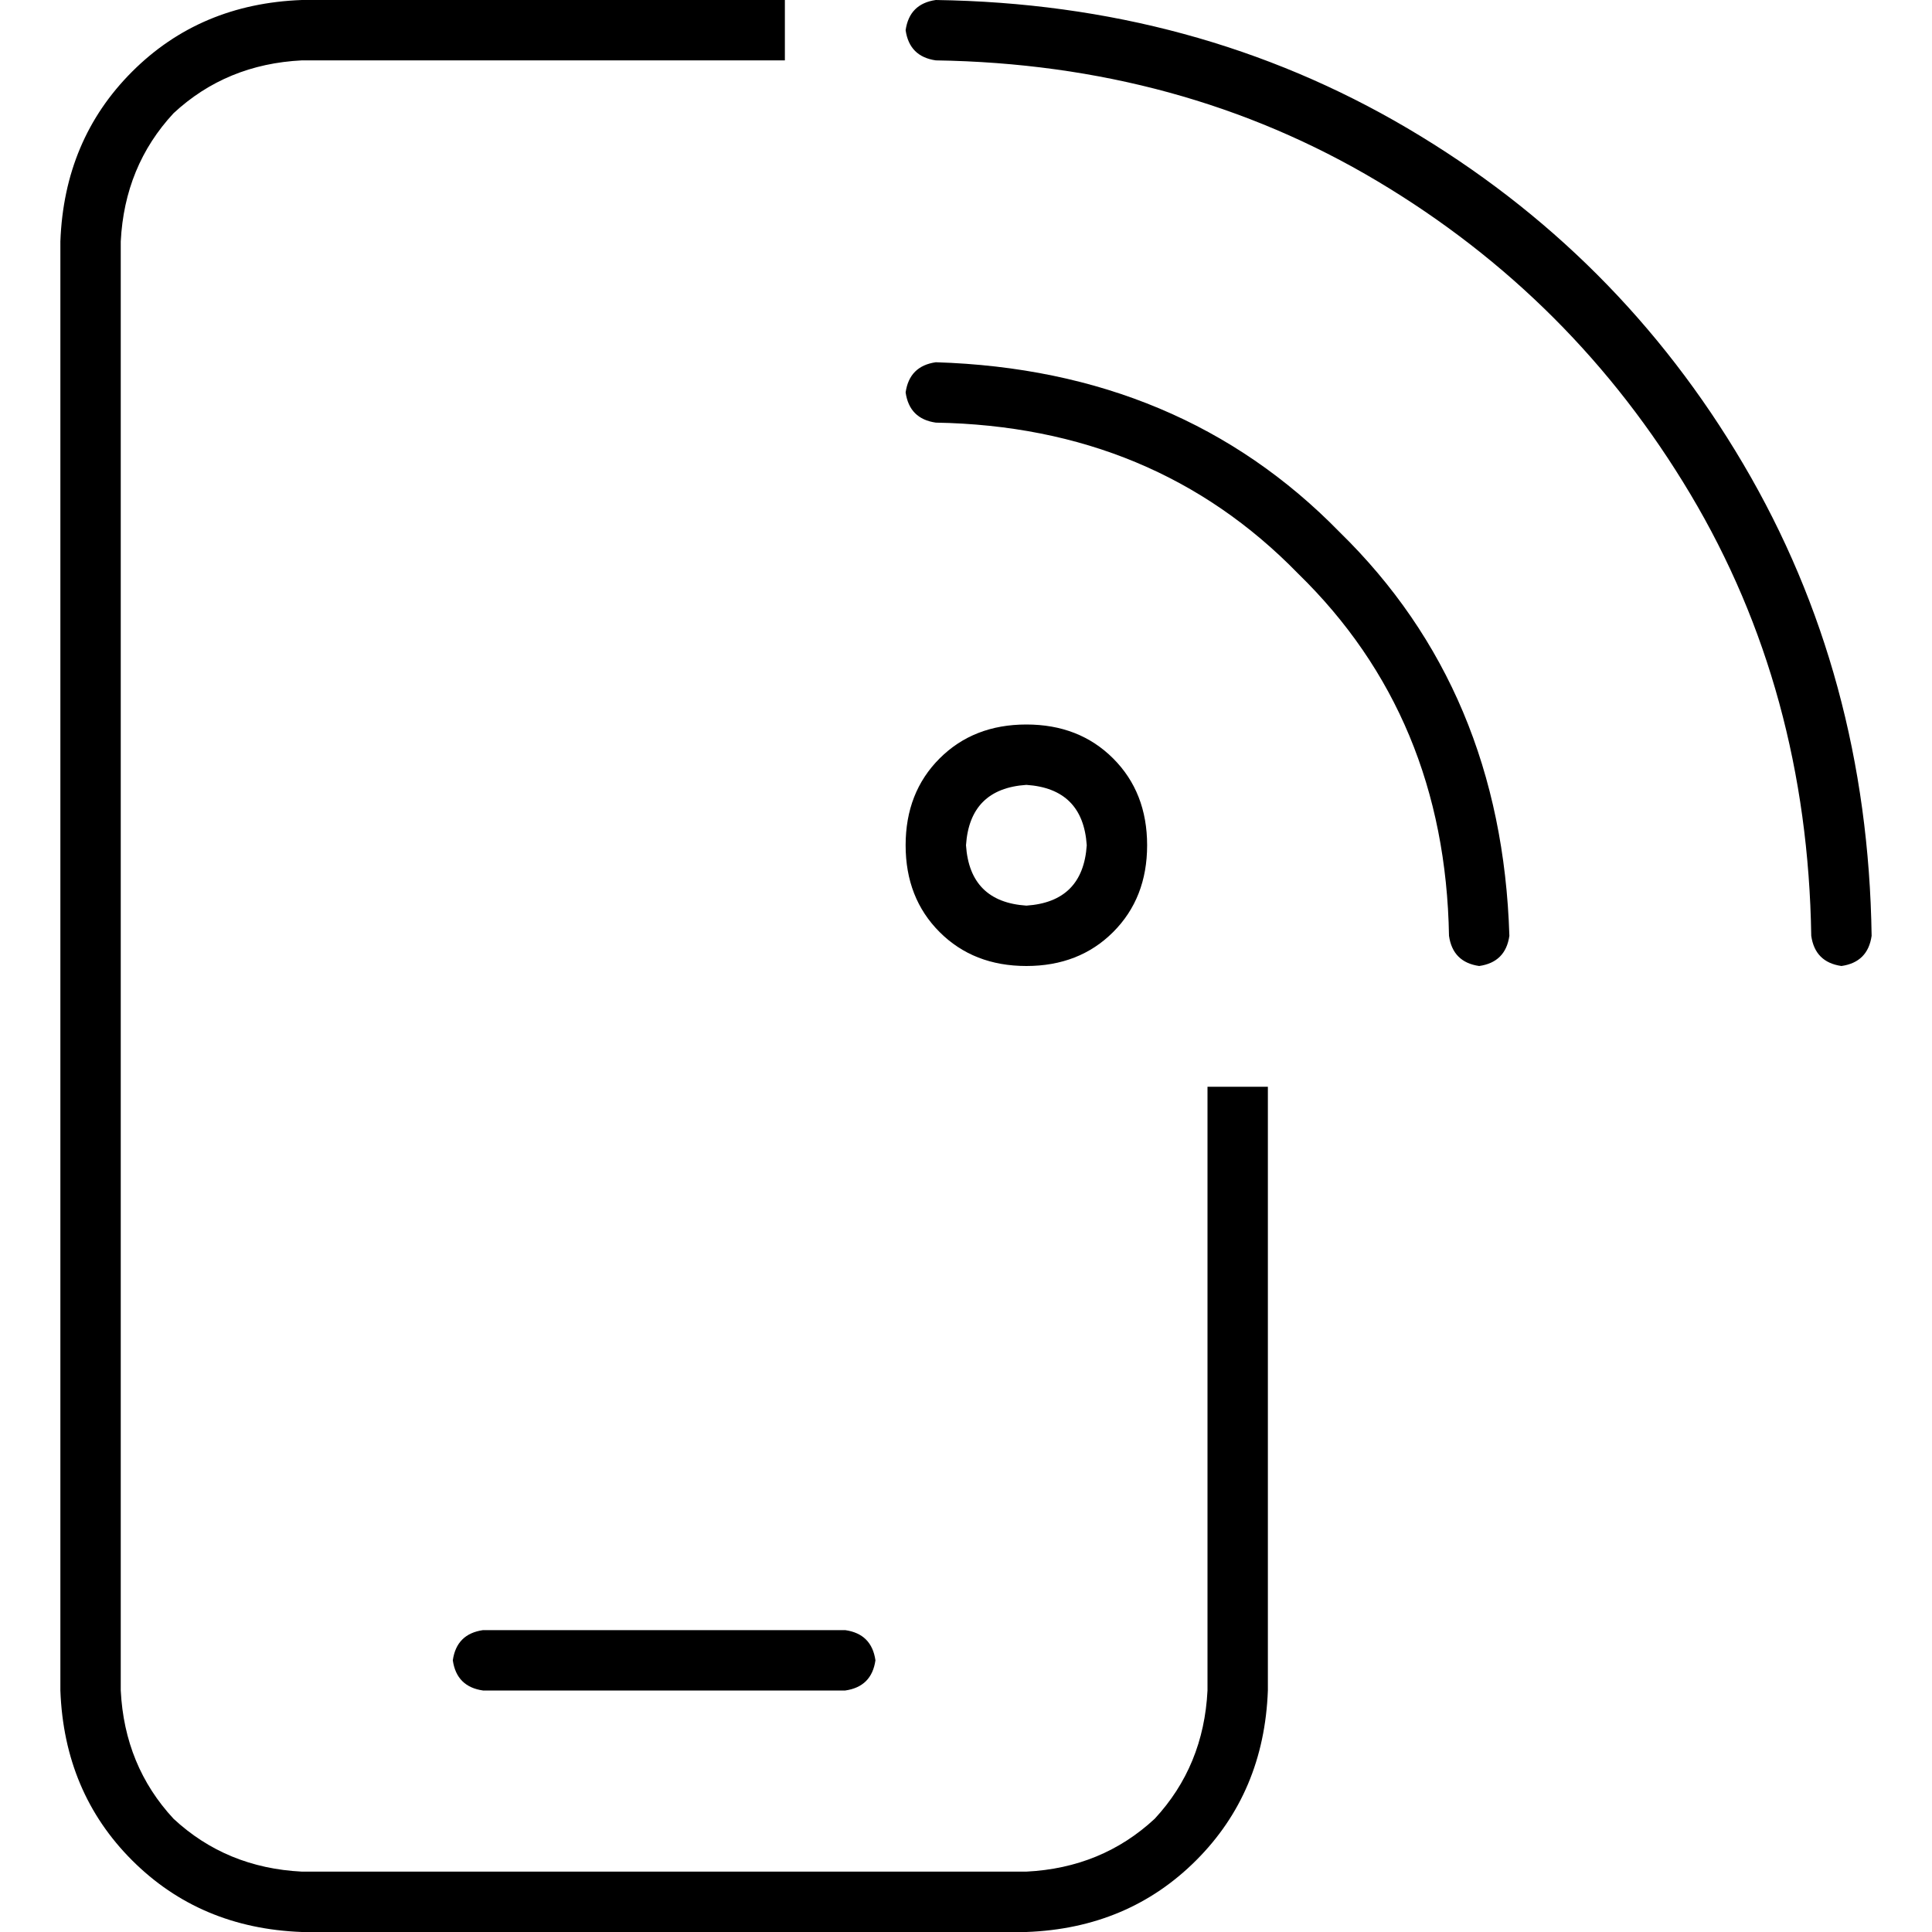 <svg xmlns="http://www.w3.org/2000/svg" viewBox="0 0 512 512">
  <path d="M 80 16 L 208 16 L 208 0 L 80 0 Q 53 1 35 19 Q 17 37 16 64 L 16 448 Q 17 475 35 493 Q 53 511 80 512 L 272 512 Q 299 511 317 493 Q 335 475 336 448 L 336 288 L 320 288 L 320 448 Q 319 468 306 482 Q 292 495 272 496 L 80 496 Q 60 495 46 482 Q 33 468 32 448 L 32 64 Q 33 44 46 30 Q 60 17 80 16 L 80 16 Z M 128 432 Q 121 433 120 440 Q 121 447 128 448 L 224 448 Q 231 447 232 440 Q 231 433 224 432 L 128 432 L 128 432 Z M 248 0 Q 241 1 240 8 Q 241 15 248 16 Q 313 17 365 48 Q 417 79 448 131 Q 479 183 480 248 Q 481 255 488 256 Q 495 255 496 248 Q 495 179 462 123 Q 429 67 373 34 Q 317 1 248 0 L 248 0 Z M 256 224 Q 257 209 272 208 Q 287 209 288 224 Q 287 239 272 240 Q 257 239 256 224 L 256 224 Z M 304 224 Q 304 210 295 201 L 295 201 Q 286 192 272 192 Q 258 192 249 201 Q 240 210 240 224 Q 240 238 249 247 Q 258 256 272 256 Q 286 256 295 247 Q 304 238 304 224 L 304 224 Z M 240 104 Q 241 111 248 112 Q 306 113 344 152 Q 383 190 384 248 Q 385 255 392 256 Q 399 255 400 248 Q 398 183 355 141 Q 313 98 248 96 Q 241 97 240 104 L 240 104 Z" />
</svg>